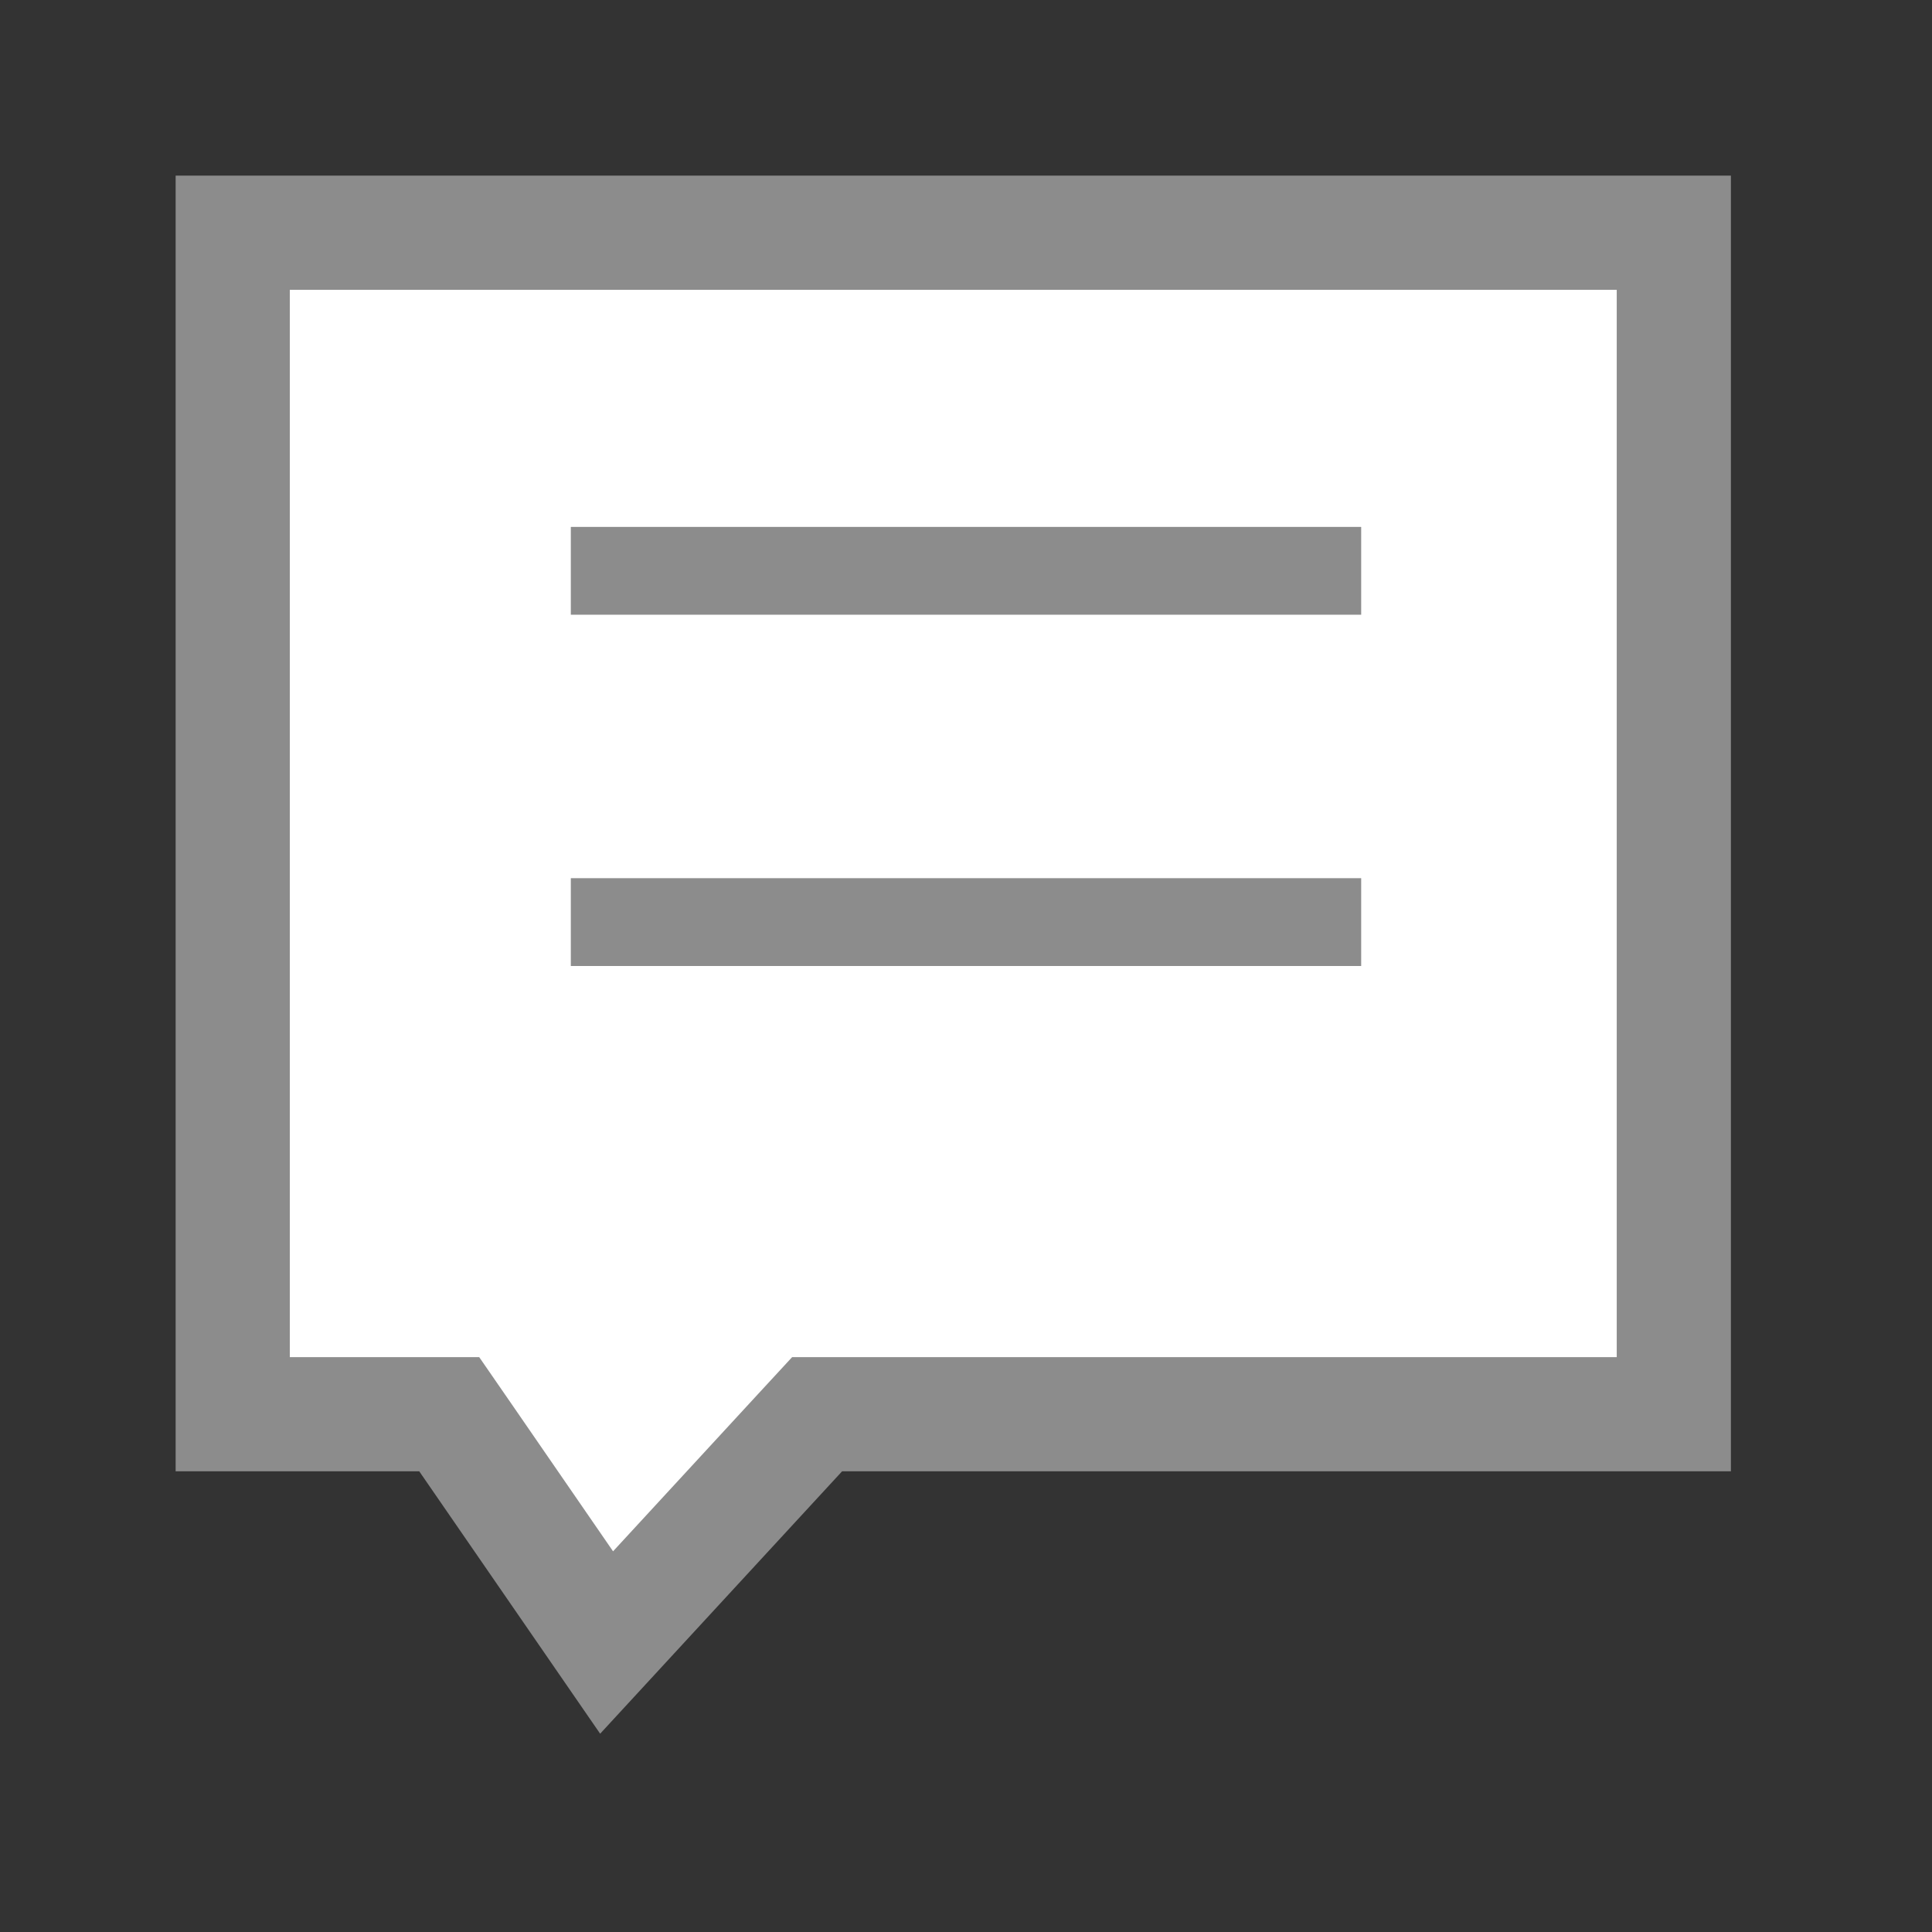<svg xmlns="http://www.w3.org/2000/svg" xmlns:xlink="http://www.w3.org/1999/xlink" width="22" height="22" viewBox="0 0 22 22">
  <rect x="0" y="0" width="22" height="22" fill="#333333" stroke="none"/>
  <defs>
    <style>
      .cls-1 {
        fill: #8c8c8c;
        stroke-linejoin: round;
      }

      .cls-1, .cls-4 {
        stroke: #8c8c8c;
      }

      .cls-2 {
        clip-path: url(#clip-path);
      }

      .cls-3 {
        fill: #fff;
      }

      .cls-4 {
        fill: none;
      }

      .cls-5, .cls-6 {
        stroke: none;
      }

      .cls-6 {
        fill: #8c8c8c;
      }
    </style>
    <clipPath id="clip-path">
      <rect id="矩形_463" data-name="矩形 463" class="cls-1" width="22" height="22" transform="translate(576 154)"/>
    </clipPath>
  </defs>
  <g id="icon_bianji" data-name="icon/bianji" class="cls-2" transform="translate(-576 -154)">
    <g id="路径_690" data-name="路径 690" class="cls-3" transform="translate(578 156)">
      <path class="cls-5" d="M 4.908 16.704 L 3.31 14.385 L 3.116 14.104 L 2.774 14.104 L 0.65 14.104 L 0.65 0.65 L 17.06 0.65 L 17.06 14.104 L 7.589 14.104 L 7.304 14.104 L 7.111 14.313 L 4.908 16.704 Z"/>
      <path class="cls-6" d="M 1.3 1.3 L 1.3 13.454 L 2.774 13.454 L 3.457 13.454 L 3.845 14.016 L 4.981 15.665 L 6.633 13.873 L 7.02 13.454 L 7.589 13.454 L 16.41 13.454 L 16.41 1.3 L 1.3 1.3 M 3.814697265625e-06 3.814697265625e-06 L 17.71 3.814697265625e-06 L 17.71 14.754 L 7.589 14.754 L 4.834 17.742 L 2.774 14.754 L 3.814697265625e-06 14.754 L 3.814697265625e-06 3.814697265625e-06 Z"/>
    </g>
    <line id="直线_110" data-name="直线 110" class="cls-4" x2="9" transform="translate(582.5 160.5)"/>
    <line id="直线_111" data-name="直线 111" class="cls-4" x2="9" transform="translate(582.5 164.5)"/>
  </g>
</svg>


